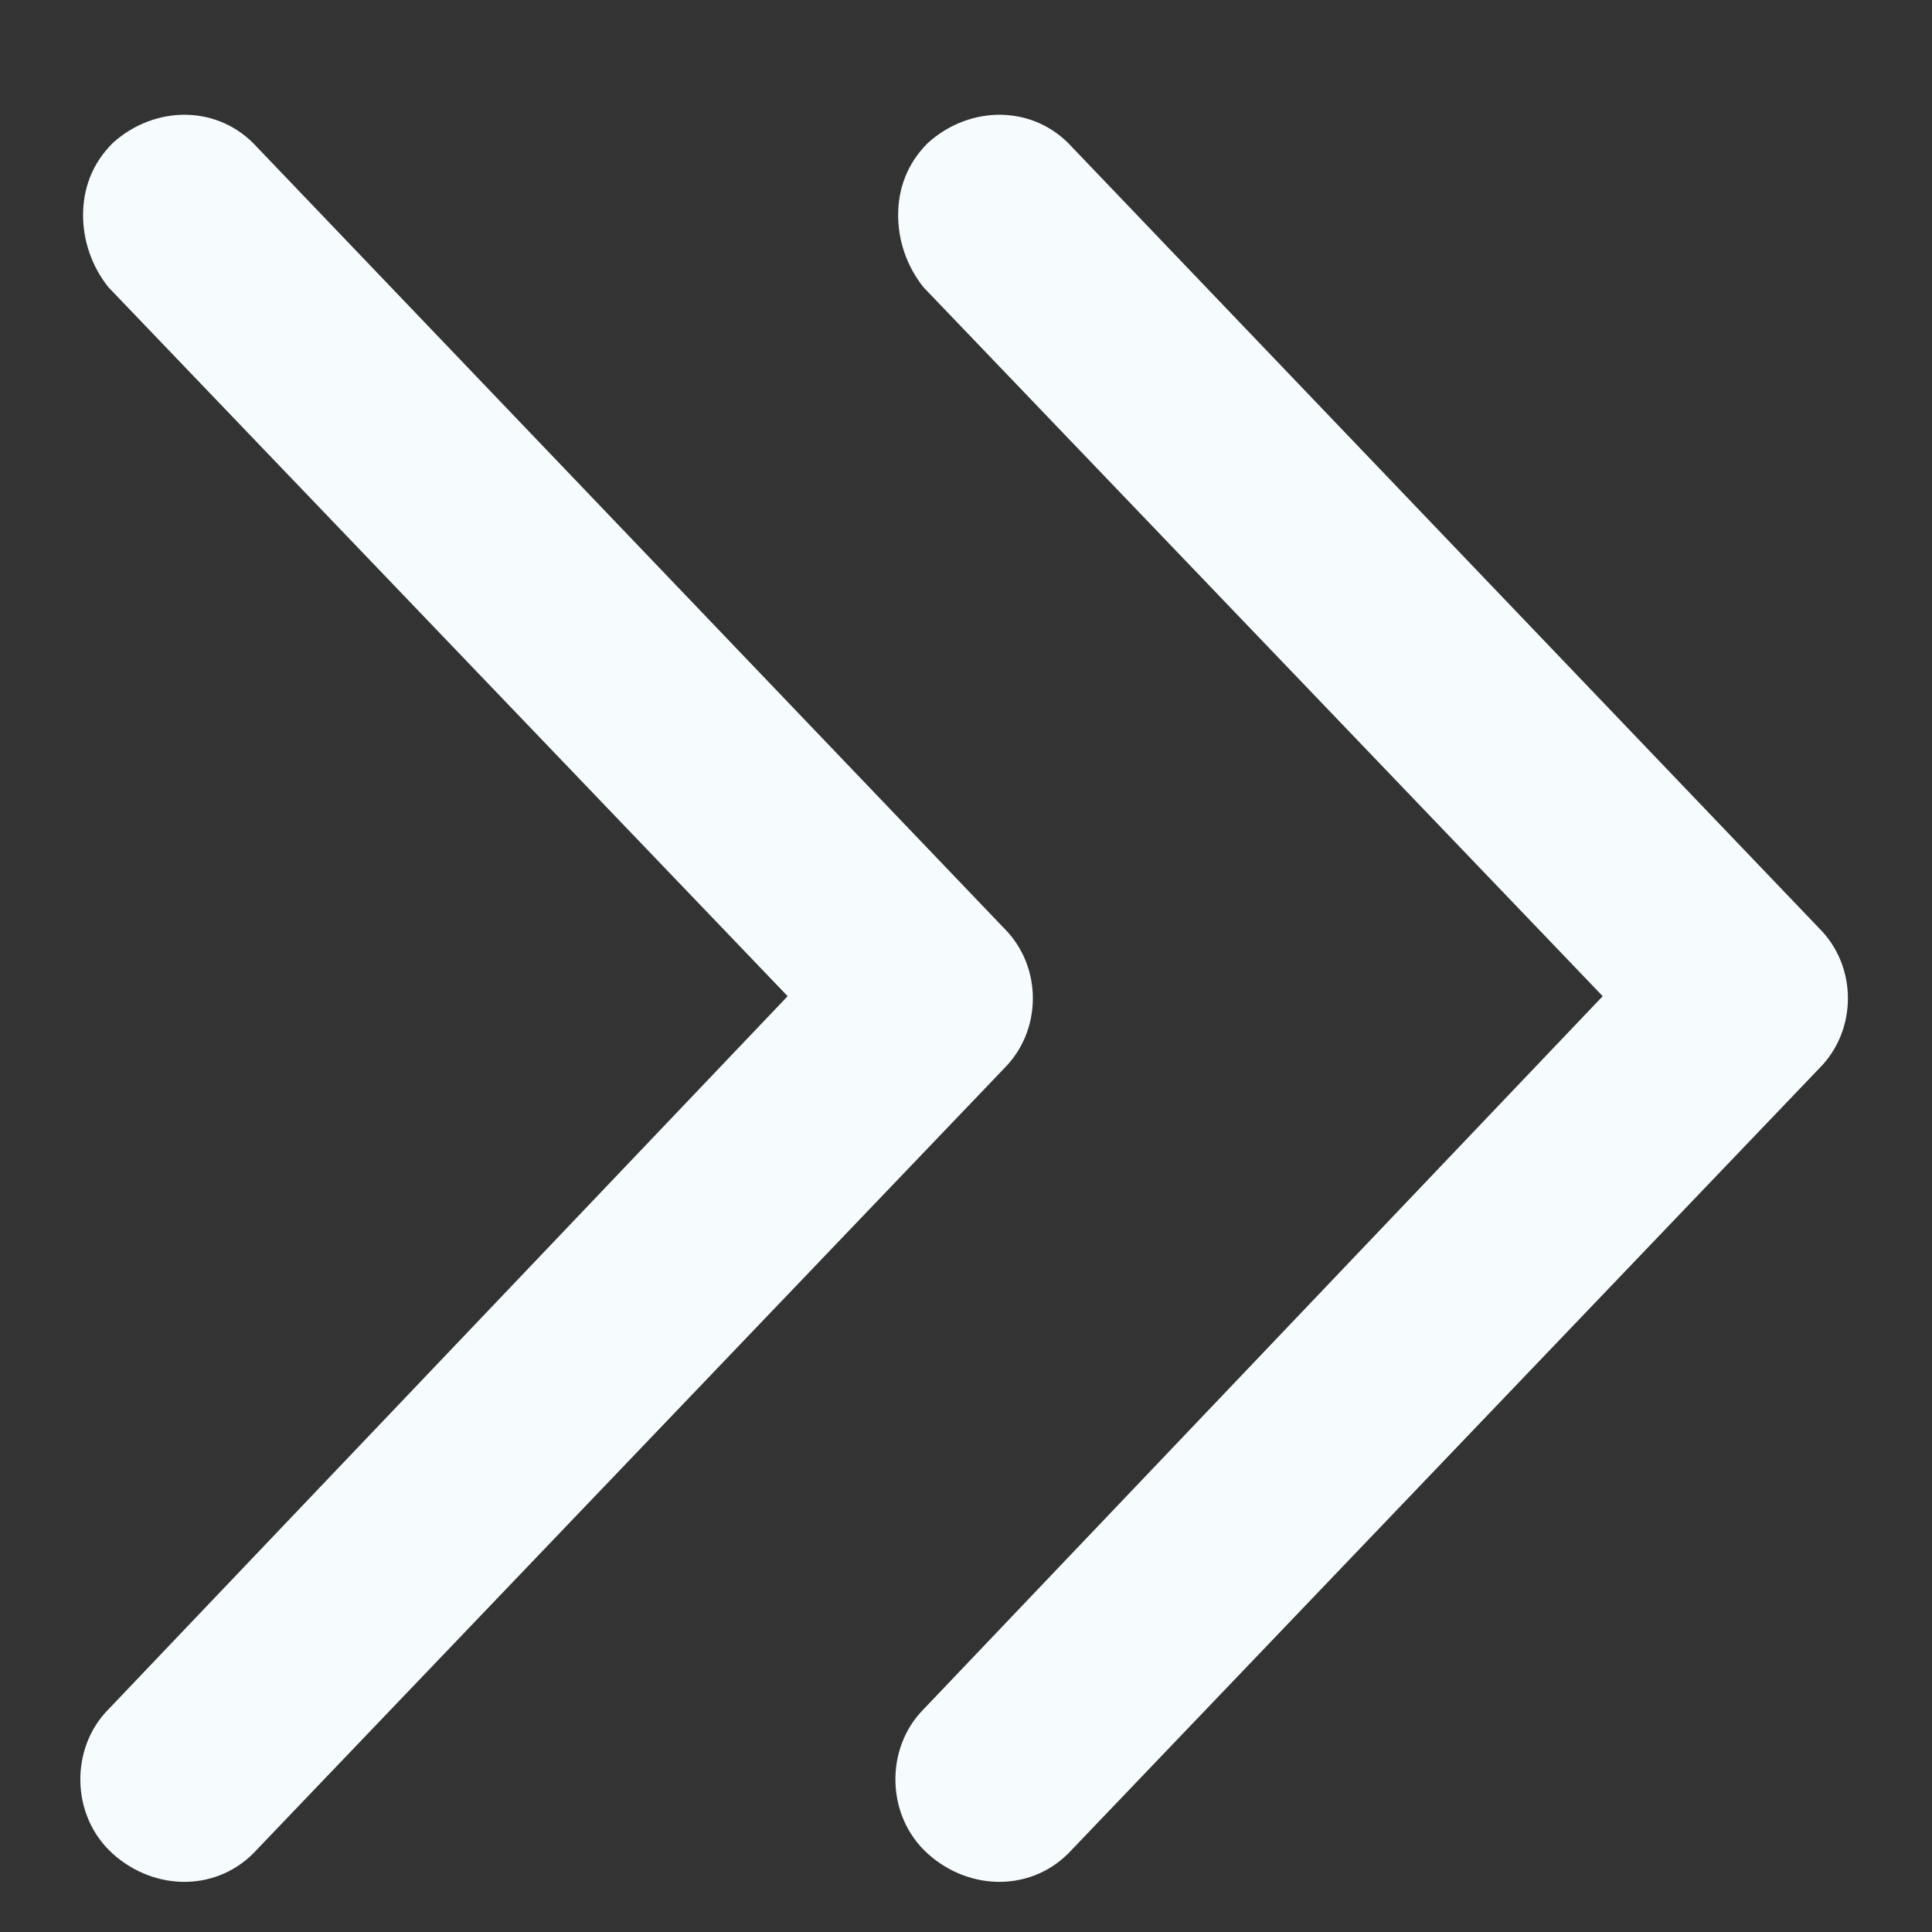 <svg width="16" height="16" viewBox="0 0 16 16" fill="none" xmlns="http://www.w3.org/2000/svg">
<rect x="0" y="0" width="16" height="16" fill="#333333" stroke="none"/>
<path d="M8.316 7.688L2.129 1.219C1.812 0.867 1.285 0.867 0.934 1.184C0.758 1.359 0.688 1.57 0.688 1.781C0.688 1.992 0.758 2.203 0.898 2.379L6.523 8.25L0.898 14.156C0.582 14.473 0.582 15.035 0.934 15.352C1.285 15.668 1.812 15.668 2.129 15.316L8.316 8.848C8.633 8.531 8.633 8.004 8.316 7.688ZM15.066 7.688L8.879 1.219C8.562 0.867 8.035 0.867 7.684 1.184C7.508 1.359 7.438 1.57 7.438 1.781C7.438 1.992 7.508 2.203 7.648 2.379L13.273 8.25L7.648 14.156C7.332 14.473 7.332 15.035 7.684 15.352C8.035 15.668 8.562 15.668 8.879 15.316L15.066 8.848C15.383 8.531 15.383 8.004 15.066 7.688Z" fill="#F6FCFD"/>
</svg>
